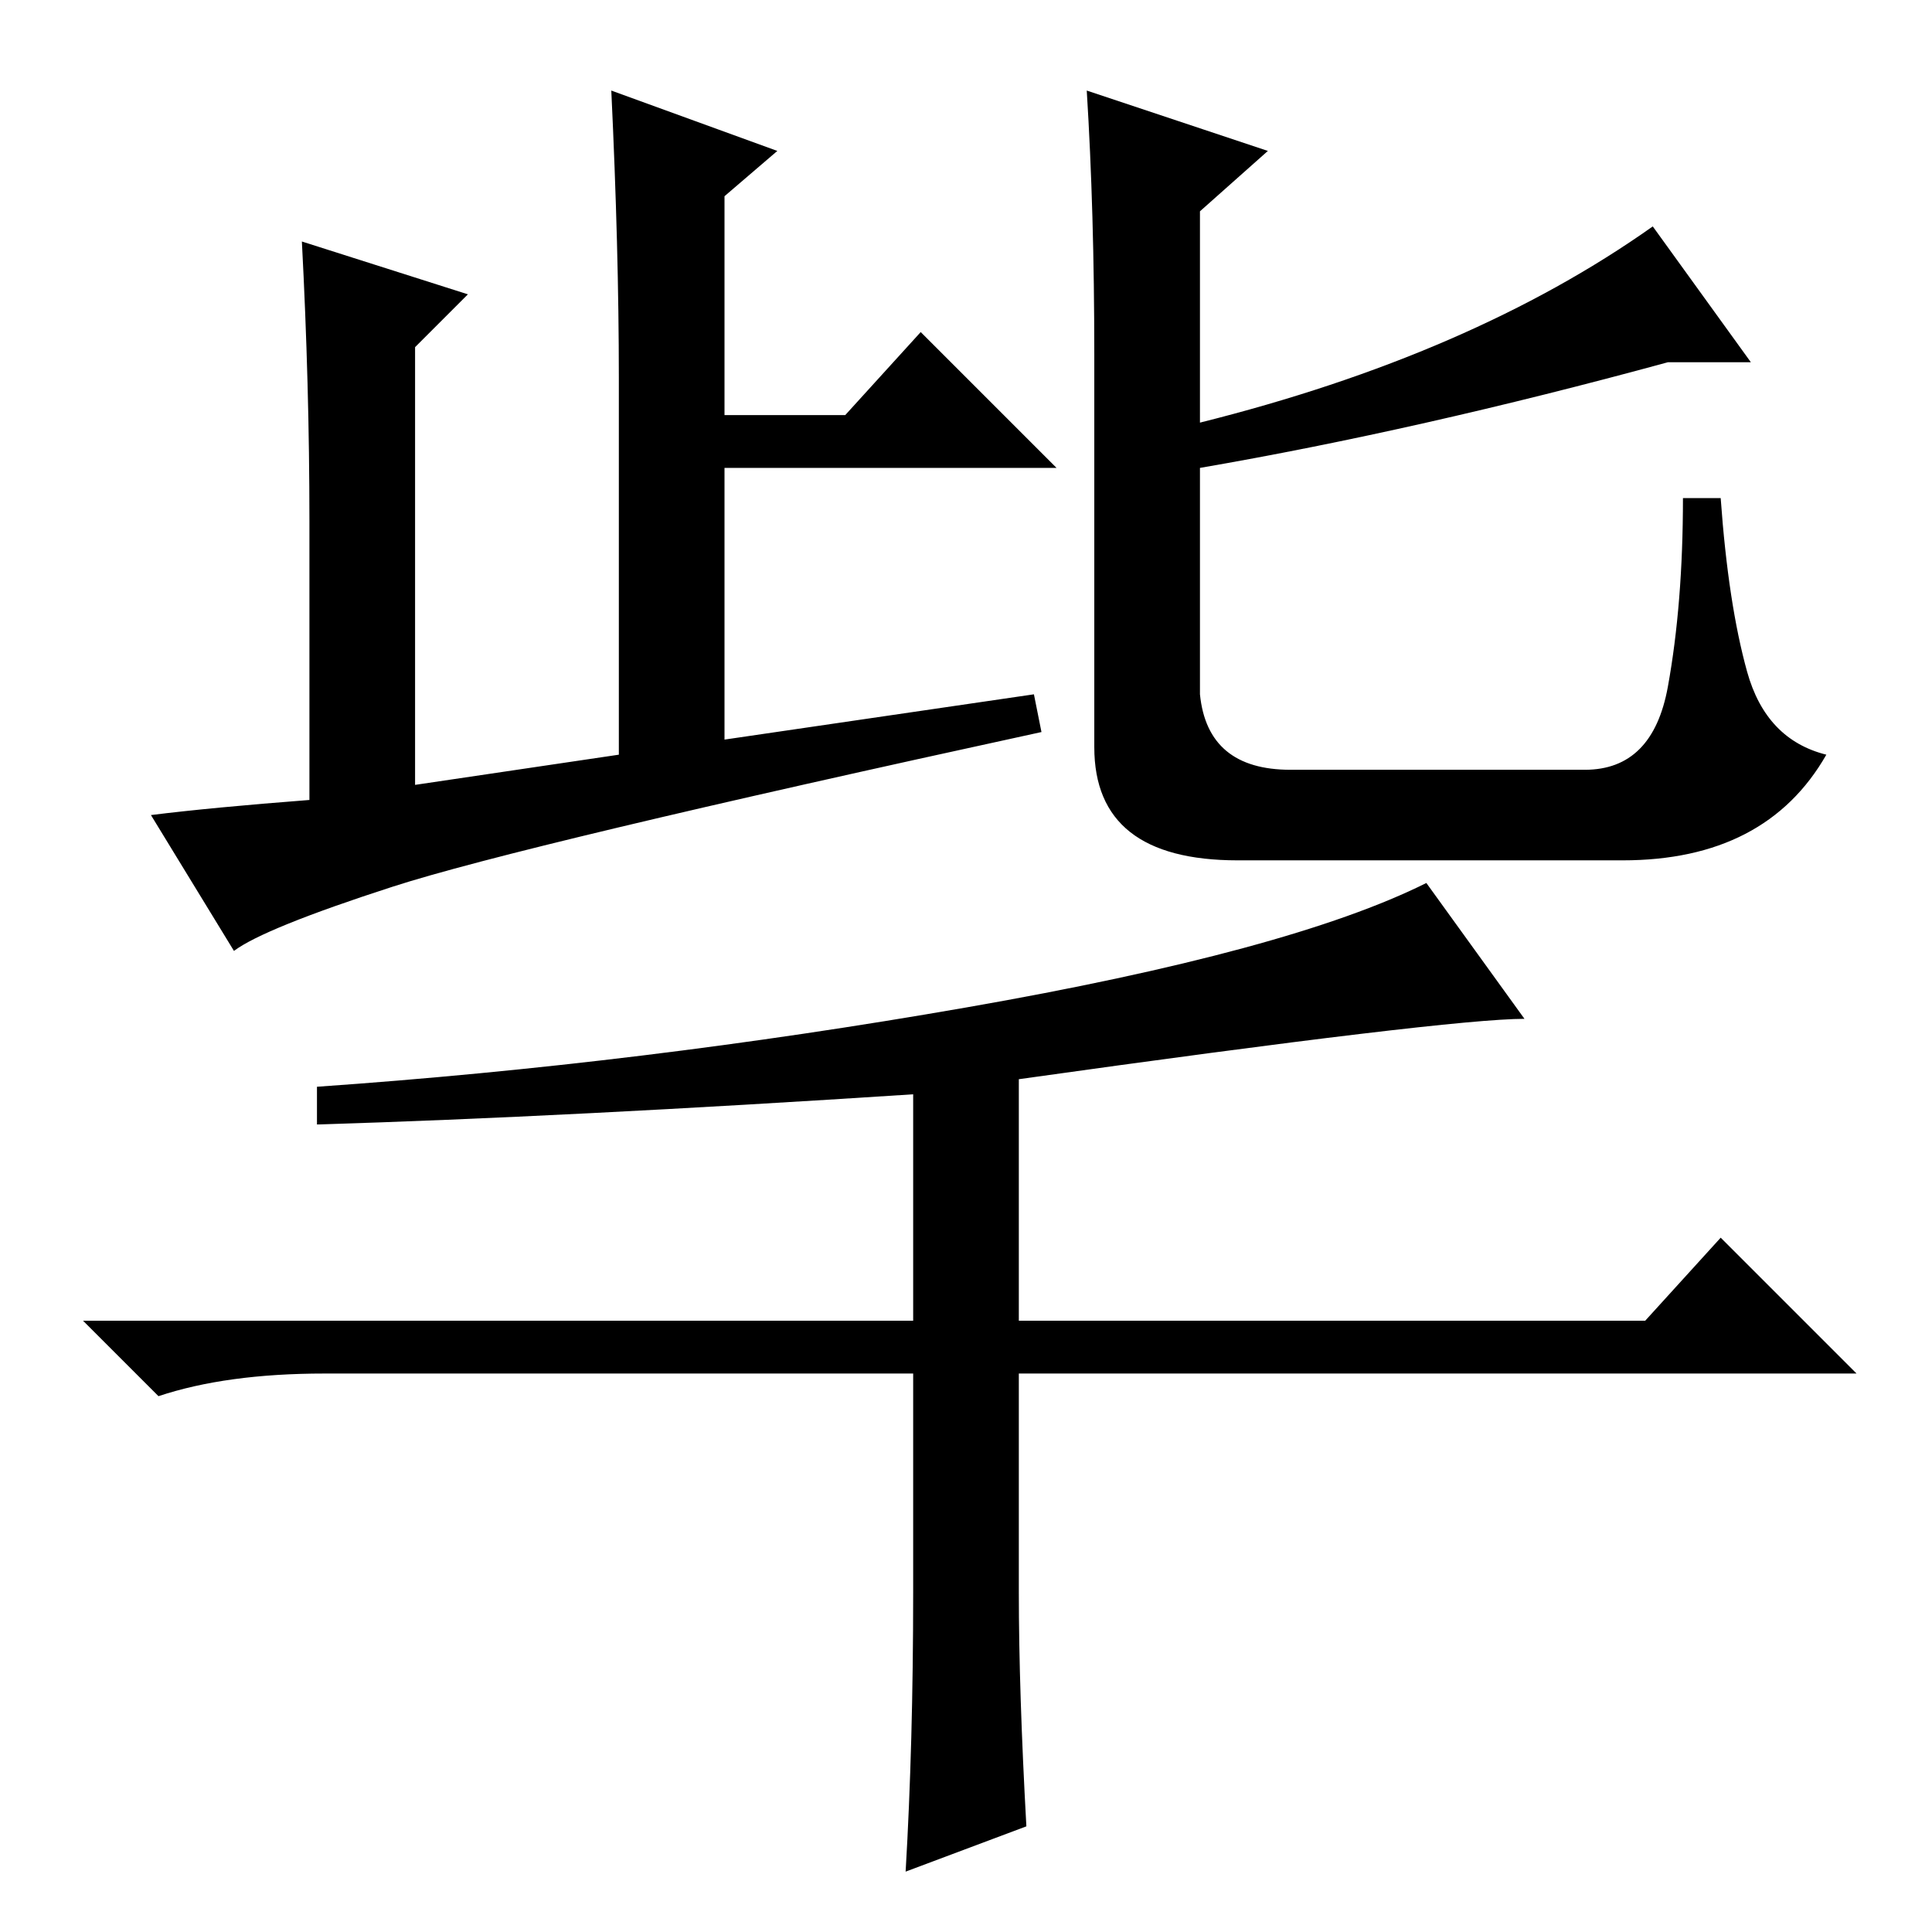 <?xml version="1.0" standalone="no"?>
<!DOCTYPE svg PUBLIC "-//W3C//DTD SVG 1.1//EN" "http://www.w3.org/Graphics/SVG/1.1/DTD/svg11.dtd" >
<svg xmlns="http://www.w3.org/2000/svg" xmlns:xlink="http://www.w3.org/1999/xlink" version="1.1" viewBox="0 -36 256 256">
  <g transform="matrix(1 0 0 -1 0 220)">
   <path fill="currentColor"
d="M41 187q0 18 -1 37l22 -7l-7 -7v-58l27 4v50q0 17 -1 38l22 -8l-7 -6v-29h16l10 11l18 -18h-44v-36l41 6l1 -5q-69 -15 -86 -20.5t-21 -8.5l-11 18q8 1 21 2v37zM144 244l24 -8l-9 -8v-28q36 9 60 26l13 -18h-11q-33 -9 -62 -14v-30q1 -10 12 -10h39q9 0 11 11t2 25h5
q1 -14 3.5 -23t10.5 -11q-8 -14 -27 -14h-51q-19 0 -19 15v52q0 19 -1 35zM121 45v29h-78q-13 0 -22 -3l-10 10h110v30q-46 -3 -79 -4v5q43 3 86 10.5t61 16.5l13 -18q-10 0 -67 -8v-32h83l10 11l18 -18h-111v-29q0 -13 1 -31l-16 -6q1 17 1 37z" />
  </g>

</svg>
